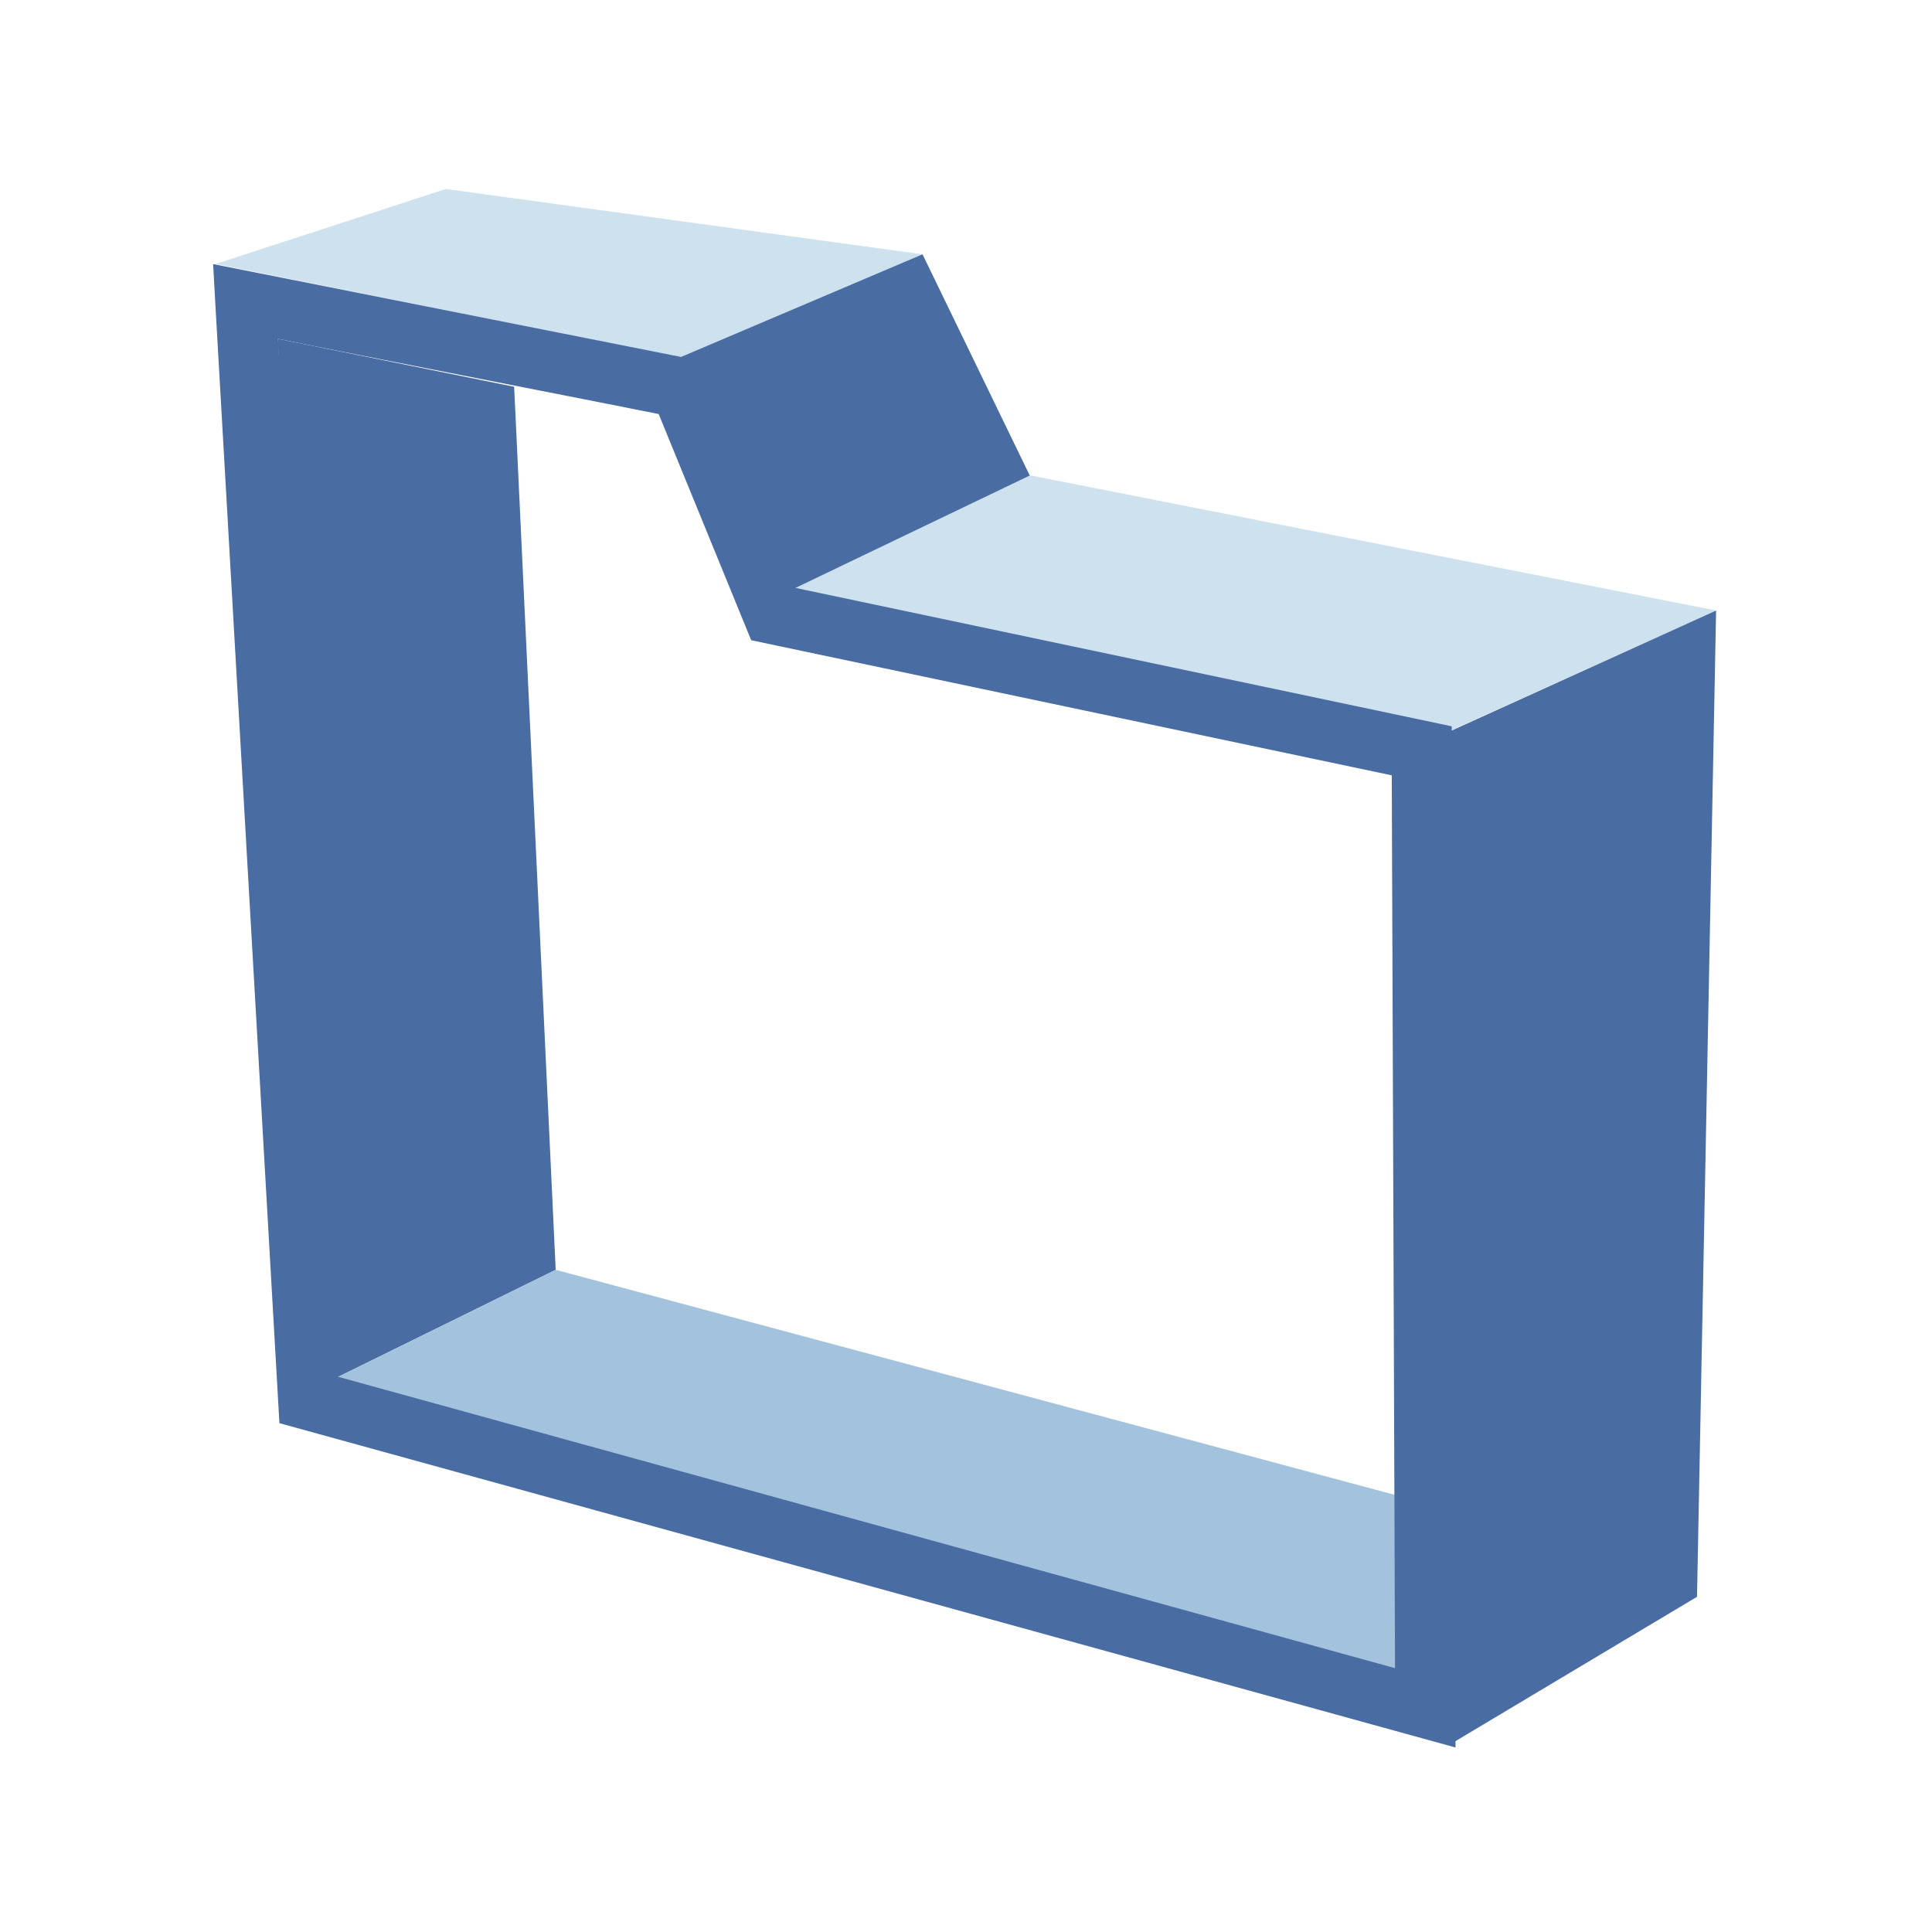 <?xml version="1.0" encoding="UTF-8"?>
<!DOCTYPE svg PUBLIC "-//W3C//DTD SVG 1.1 Tiny//EN" "http://www.w3.org/Graphics/SVG/1.1/DTD/svg11-tiny.dtd">
<svg width="16" height="16" viewBox="0 0 16 16">
<polygon fill="#CEE1EF" points="14.212,5.056 8.522,3.935 6.311,4.979 11.975,6.068 "/>
<polygon fill="#CEE1EF" points="7.64,2.106 3.692,1.565 1.787,2.186 5.68,2.969 "/>
<polygon fill="#496DA2" points="5.591,2.977 6.525,4.899 8.528,3.938 7.64,2.106 "/>
<polygon fill="#496DA2" points="2.302,2.806 2.57,11.516 4.602,10.516 4.258,3.203 "/>
<polygon fill="#A2C2DD" points="4.602,10.516 14.039,13.047 12.098,14.194 2.57,11.516 "/>
<polygon fill="#496DA2" points="12.026,14.436 14.054,13.224 14.212,5.056 11.983,6.068 "/>
<path d="M1.783,2.511l0.531,9.275l9.74,2.686l-0.031-8.457c0,0-5.193-1.095-5.439-1.147 C6.496,4.653,5.816,2.991,5.816,2.991L1.765,2.187L1.783,2.511z M2.302,2.806c0.507,0.104,2.933,0.577,3.153,0.623 c0.088,0.216,0.766,1.873,0.766,1.873s4.938,1.042,5.305,1.119c0.001,0.367,0.025,6.805,0.027,7.394 c-0.581-0.16-8.438-2.326-8.76-2.415C2.774,11.067,2.335,3.396,2.302,2.806z" fill="#496DA2"/>
</svg>